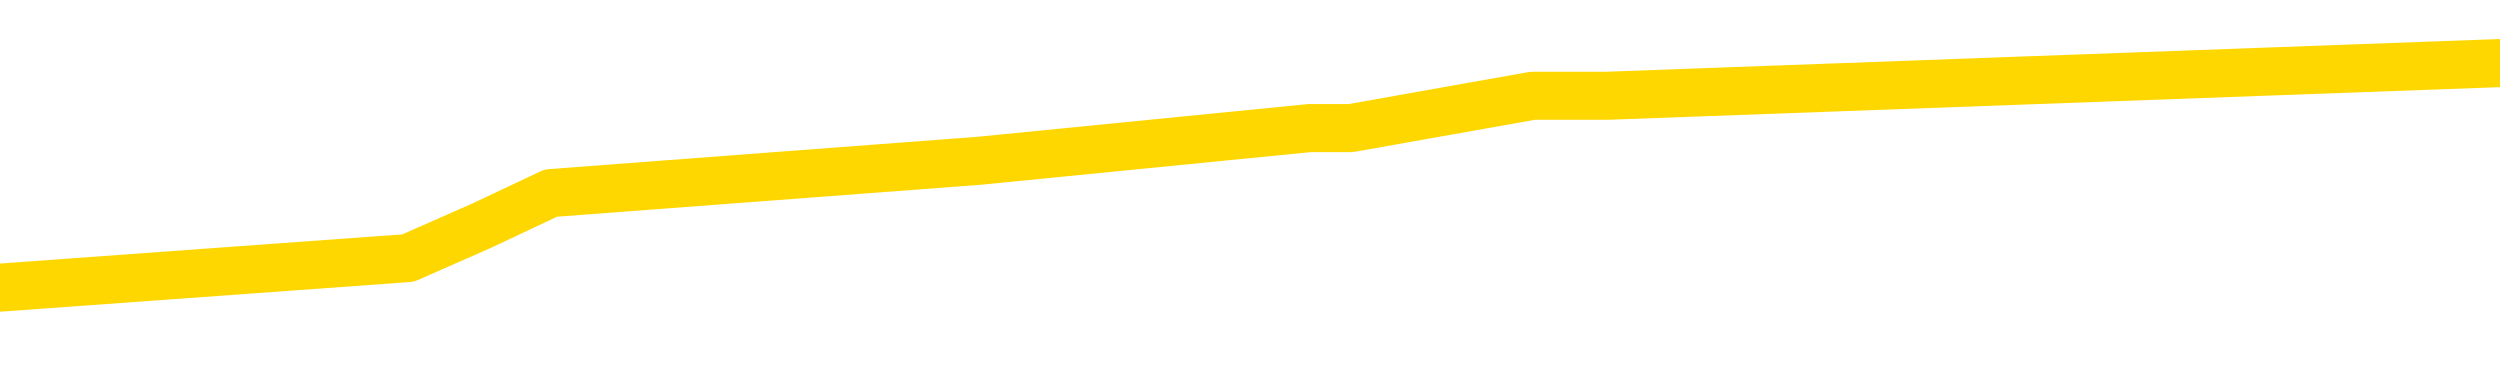 <svg xmlns="http://www.w3.org/2000/svg" version="1.1" viewBox="0 0 6500 1000">
	<path fill="none" stroke="gold" stroke-width="125" stroke-linecap="round" stroke-linejoin="round" d="M0 164353  L-577957 164353 L-577773 164269 L-577283 164100 L-576989 164016 L-576678 163847 L-576443 163762 L-576390 163593 L-576331 163424 L-576178 163340 L-576137 163171 L-576005 163086 L-575712 163002 L-575171 163002 L-574561 162918 L-574513 162918 L-573873 162833 L-573840 162833 L-573314 162833 L-573182 162749 L-572791 162580 L-572463 162411 L-572346 162242 L-572135 162073 L-571418 162073 L-570848 161989 L-570741 161989 L-570566 161904 L-570345 161735 L-569943 161651 L-569918 161482 L-568990 161313 L-568902 161144 L-568820 160975 L-568750 160806 L-568453 160722 L-568301 160553 L-566410 160637 L-566310 160637 L-566047 160637 L-565754 160722 L-565612 160553 L-565363 160553 L-565328 160468 L-565169 160384 L-564706 160215 L-564453 160130 L-564241 159961 L-563989 159877 L-563640 159793 L-562713 159624 L-562619 159455 L-562209 159370 L-561038 159201 L-559849 159117 L-559756 158948 L-559729 158779 L-559463 158610 L-559164 158441 L-559035 158272 L-558998 158103 L-558183 158103 L-557799 158188 L-556739 158272 L-556678 158272 L-556412 159961 L-555941 161566 L-555749 163171 L-555485 164776 L-555148 164691 L-555013 164607 L-554557 164522 L-553814 164438 L-553796 164353 L-553631 164184 L-553563 164184 L-553047 164100 L-552018 164100 L-551822 164016 L-551333 163931 L-550971 163847 L-550563 163847 L-550177 163931 L-548474 163931 L-548376 163931 L-548304 163931 L-548242 163931 L-548058 163847 L-547722 163847 L-547081 163762 L-547004 163678 L-546943 163678 L-546756 163593 L-546677 163593 L-546500 163509 L-546480 163424 L-546250 163424 L-545863 163340 L-544974 163340 L-544935 163255 L-544846 163171 L-544819 163002 L-543811 162918 L-543661 162749 L-543637 162664 L-543504 162580 L-543464 162495 L-542206 162411 L-542148 162411 L-541608 162326 L-541556 162326 L-541509 162326 L-541114 162242 L-540975 162157 L-540775 162073 L-540628 162073 L-540463 162073 L-540187 162157 L-539828 162157 L-539275 162073 L-538631 161989 L-538372 161820 L-538218 161735 L-537817 161651 L-537777 161566 L-537656 161482 L-537595 161566 L-537581 161566 L-537487 161566 L-537194 161482 L-537042 161144 L-536712 160975 L-536634 160806 L-536558 160722 L-536332 160468 L-536265 160299 L-536037 160130 L-535985 159961 L-535820 159877 L-534814 159793 L-534631 159708 L-534080 159624 L-533687 159455 L-533290 159370 L-532440 159201 L-532361 159117 L-531782 159032 L-531341 159032 L-531100 158948 L-530943 158948 L-530542 158779 L-530521 158779 L-530076 158695 L-529671 158610 L-529535 158441 L-529360 158272 L-529224 158103 L-528973 157934 L-527973 157850 L-527891 157766 L-527756 157681 L-527717 157597 L-526827 157512 L-526612 157428 L-526168 157343 L-526051 157259 L-525994 157174 L-525318 157174 L-525218 157090 L-525189 157090 L-523847 157005 L-523441 156921 L-523402 156836 L-522474 156752 L-522375 156668 L-522242 156583 L-521838 156499 L-521812 156414 L-521719 156330 L-521503 156245 L-521092 156076 L-519938 155907 L-519646 155739 L-519618 155570 L-519010 155485 L-518760 155316 L-518740 155232 L-517810 155147 L-517759 154978 L-517637 154894 L-517619 154725 L-517463 154641 L-517288 154472 L-517151 154387 L-517095 154303 L-516987 154218 L-516902 154134 L-516669 154049 L-516594 153965 L-516285 153880 L-516167 153796 L-515998 153711 L-515906 153627 L-515804 153627 L-515780 153543 L-515703 153543 L-515605 153374 L-515239 153289 L-515134 153205 L-514630 153120 L-514179 153036 L-514140 152951 L-514116 152867 L-514076 152782 L-513947 152698 L-513846 152614 L-513405 152529 L-513122 152445 L-512530 152360 L-512400 152276 L-512125 152107 L-511973 152022 L-511819 151938 L-511734 151769 L-511656 151684 L-511470 151600 L-511420 151600 L-511392 151516 L-511313 151431 L-511290 151347 L-511006 151178 L-510402 151009 L-509407 150924 L-509109 150840 L-508375 150755 L-508131 150671 L-508041 150586 L-507463 150502 L-506765 150418 L-506013 150333 L-505694 150249 L-505311 150080 L-505234 149995 L-504600 149911 L-504414 149826 L-504327 149826 L-504197 149826 L-503884 149742 L-503835 149657 L-503693 149573 L-503671 149489 L-502704 149404 L-502158 149320 L-501680 149320 L-501619 149320 L-501295 149320 L-501274 149235 L-501211 149235 L-501001 149151 L-500924 149066 L-500870 148982 L-500847 148897 L-500808 148813 L-500792 148728 L-500035 148644 L-500019 148559 L-499219 148475 L-499067 148391 L-498161 148306 L-497655 148222 L-497426 148053 L-497385 148053 L-497269 147968 L-497093 147884 L-496339 147968 L-496204 147884 L-496040 147799 L-495722 147715 L-495545 147546 L-494523 147377 L-494500 147208 L-494249 147124 L-494036 146955 L-493402 146870 L-493164 146701 L-493131 146532 L-492953 146364 L-492873 146195 L-492783 146110 L-492719 145941 L-492279 145772 L-492255 145688 L-491714 145603 L-491458 145519 L-490964 145434 L-490086 145350 L-490050 145266 L-489997 145181 L-489956 145097 L-489839 145012 L-489562 144928 L-489355 144759 L-489158 144590 L-489135 144421 L-489084 144252 L-489045 144168 L-488967 144083 L-488370 143914 L-488309 143830 L-488206 143745 L-488052 143661 L-487420 143576 L-486739 143492 L-486436 143323 L-486090 143239 L-485892 143154 L-485844 142985 L-485523 142901 L-484896 142816 L-484749 142732 L-484713 142647 L-484655 142563 L-484578 142394 L-484337 142394 L-484249 142309 L-484155 142225 L-483861 142141 L-483727 142056 L-483667 141972 L-483630 141803 L-483357 141803 L-482351 141718 L-482176 141634 L-482125 141634 L-481832 141549 L-481640 141380 L-481307 141296 L-480800 141211 L-480238 141043 L-480223 140874 L-480207 140789 L-480106 140620 L-479992 140451 L-479953 140282 L-479915 140198 L-479849 140198 L-479821 140114 L-479682 140198 L-479390 140198 L-479339 140198 L-479234 140198 L-478970 140114 L-478505 140029 L-478360 140029 L-478306 139860 L-478249 139776 L-478058 139691 L-477692 139607 L-477478 139607 L-477283 139607 L-477225 139607 L-477166 139438 L-477012 139353 L-476743 139269 L-476313 139691 L-476298 139691 L-476221 139607 L-476156 139522 L-476027 138931 L-476003 138847 L-475719 138762 L-475672 138678 L-475617 138593 L-475155 138509 L-475116 138509 L-475075 138424 L-474885 138340 L-474404 138255 L-473917 138171 L-473901 138086 L-473863 138002 L-473606 137918 L-473529 137749 L-473299 137664 L-473283 137495 L-472989 137326 L-472546 137242 L-472099 137157 L-471595 137073 L-471441 136989 L-471155 136904 L-471114 136735 L-470783 136651 L-470561 136566 L-470044 136397 L-469969 136313 L-469721 136144 L-469526 135975 L-469467 135891 L-468690 135806 L-468616 135806 L-468385 135722 L-468369 135722 L-468307 135637 L-468111 135553 L-467647 135553 L-467624 135468 L-467494 135468 L-466193 135468 L-466177 135468 L-466100 135384 L-466006 135384 L-465789 135384 L-465637 135299 L-465458 135384 L-465404 135468 L-465117 135553 L-465078 135553 L-464708 135553 L-464268 135553 L-464085 135553 L-463764 135468 L-463469 135468 L-463023 135299 L-462951 135215 L-462488 135046 L-462051 134961 L-461869 134877 L-460414 134708 L-460283 134624 L-459825 134455 L-459599 134370 L-459213 134201 L-458696 134032 L-457742 133864 L-456948 133695 L-456274 133610 L-455848 133441 L-455537 133357 L-455307 133103 L-454624 132850 L-454611 132597 L-454401 132259 L-454379 132174 L-454204 132005 L-453254 131921 L-452986 131752 L-452171 131668 L-451860 131499 L-451823 131414 L-451766 131245 L-451149 131161 L-450511 130992 L-448885 130907 L-448211 130823 L-447569 130823 L-447491 130823 L-447435 130823 L-447399 130823 L-447371 130739 L-447259 130570 L-447241 130485 L-447218 130401 L-447065 130316 L-447011 130147 L-446933 130063 L-446814 129978 L-446717 129894 L-446599 129809 L-446330 129641 L-446060 129556 L-446043 129387 L-445843 129303 L-445696 129134 L-445469 129049 L-445335 128965 L-445026 128880 L-444966 128796 L-444613 128627 L-444264 128543 L-444164 128458 L-444099 128289 L-444039 128205 L-443655 128036 L-443274 127951 L-443170 127867 L-442909 127782 L-442638 127614 L-442479 127529 L-442447 127445 L-442385 127360 L-442243 127276 L-442059 127191 L-442015 127107 L-441727 127107 L-441711 127022 L-441478 127022 L-441417 126938 L-441378 126938 L-440799 126853 L-440665 126769 L-440642 126431 L-440623 125840 L-440606 125164 L-440590 124489 L-440566 123813 L-440549 123306 L-440528 122715 L-440511 122124 L-440488 121786 L-440471 121448 L-440450 121195 L-440433 121026 L-440384 120772 L-440312 120519 L-440277 120097 L-440253 119759 L-440218 119421 L-440176 119083 L-440139 118914 L-440124 118576 L-440099 118323 L-440062 118154 L-440045 117901 L-440022 117732 L-440005 117563 L-439986 117394 L-439970 117225 L-439941 116972 L-439915 116718 L-439869 116634 L-439853 116465 L-439811 116380 L-439763 116211 L-439692 116043 L-439677 115874 L-439661 115705 L-439599 115620 L-439560 115536 L-439520 115451 L-439354 115367 L-439289 115282 L-439273 115198 L-439229 115029 L-439171 114945 L-438958 114860 L-438925 114776 L-438882 114691 L-438804 114607 L-438267 114522 L-438189 114438 L-438084 114269 L-437996 114184 L-437819 114100 L-437469 114016 L-437313 113931 L-436875 113847 L-436718 113762 L-436589 113678 L-435885 113509 L-435684 113424 L-434723 113255 L-434241 113171 L-434142 113171 L-434049 113086 L-433804 113002 L-433731 112918 L-433288 112749 L-433192 112664 L-433177 112580 L-433161 112495 L-433136 112411 L-432670 112326 L-432453 112242 L-432314 112157 L-432020 112073 L-431931 111989 L-431890 111904 L-431860 111820 L-431688 111735 L-431629 111651 L-431553 111566 L-431472 111482 L-431402 111482 L-431093 111397 L-431008 111313 L-430794 111228 L-430759 111144 L-430076 111059 L-429977 110975 L-429772 110891 L-429725 110806 L-429447 110722 L-429385 110637 L-429368 110468 L-429290 110384 L-428981 110215 L-428957 110130 L-428903 109961 L-428880 109877 L-428758 109793 L-428622 109624 L-428378 109539 L-428252 109539 L-427606 109455 L-427590 109455 L-427565 109455 L-427384 109286 L-427308 109201 L-427217 109117 L-426789 109032 L-426373 108948 L-425980 108779 L-425901 108695 L-425882 108610 L-425519 108526 L-425283 108441 L-425054 108357 L-424741 108272 L-424663 108188 L-424583 108019 L-424405 107850 L-424389 107766 L-424124 107597 L-424043 107512 L-423813 107428 L-423587 107343 L-423272 107343 L-423096 107259 L-422735 107259 L-422344 107174 L-422274 107005 L-422210 106921 L-422070 106752 L-422018 106668 L-421917 106499 L-421415 106414 L-421217 106330 L-420971 106245 L-420785 106161 L-420486 106076 L-420410 105992 L-420244 105823 L-419359 105739 L-419331 105570 L-419208 105401 L-418629 105316 L-418551 105232 L-417838 105232 L-417526 105232 L-417313 105232 L-417296 105232 L-416909 105232 L-416384 105063 L-415938 104978 L-415608 104894 L-415456 104809 L-415130 104809 L-414951 104725 L-414870 104725 L-414664 104556 L-414488 104472 L-413559 104387 L-412670 104303 L-412631 104218 L-412403 104218 L-412024 104134 L-411236 104049 L-411002 103965 L-410926 103880 L-410568 103796 L-409997 103627 L-409730 103543 L-409343 103458 L-409240 103458 L-409070 103458 L-408451 103458 L-408240 103458 L-407932 103458 L-407879 103374 L-407751 103289 L-407698 103205 L-407579 103120 L-407243 102951 L-406284 102867 L-406152 102698 L-405950 102614 L-405319 102529 L-405008 102445 L-404594 102360 L-404567 102276 L-404421 102191 L-404001 102107 L-402668 102107 L-402622 102022 L-402493 101853 L-402476 101769 L-401898 101600 L-401693 101516 L-401663 101431 L-401622 101347 L-401565 101262 L-401527 101178 L-401449 101093 L-401306 101009 L-400852 100924 L-400733 100840 L-400448 100755 L-400076 100671 L-399979 100586 L-399653 100502 L-399298 100418 L-399128 100333 L-399081 100249 L-398972 100164 L-398883 100080 L-398855 99995 L-398779 99826 L-398475 99742 L-398441 99573 L-398370 99489 L-398002 99404 L-397666 99320 L-397585 99320 L-397366 99235 L-397194 99151 L-397167 99066 L-396669 98982 L-396120 98813 L-395240 98728 L-395141 98559 L-395064 98475 L-394790 98391 L-394543 98222 L-394469 98137 L-394407 97968 L-394288 97884 L-394246 97799 L-394136 97715 L-394059 97546 L-393358 97461 L-393113 97377 L-393073 97293 L-392917 97208 L-392317 97208 L-392091 97208 L-391999 97208 L-391523 97208 L-390926 97039 L-390406 96955 L-390385 96870 L-390240 96786 L-389920 96786 L-389378 96786 L-389146 96786 L-388975 96786 L-388489 96701 L-388261 96617 L-388176 96532 L-387830 96448 L-387504 96448 L-386981 96364 L-386654 96279 L-386053 96195 L-385856 96026 L-385804 95941 L-385763 95857 L-385482 95772 L-384798 95603 L-384488 95519 L-384463 95350 L-384271 95266 L-384049 95181 L-383963 95097 L-383299 94928 L-383275 94843 L-383053 94674 L-382723 94590 L-382371 94421 L-382166 94336 L-381934 94168 L-381676 94083 L-381486 93914 L-381439 93830 L-381212 93745 L-381177 93661 L-381021 93576 L-380806 93492 L-380633 93407 L-380542 93323 L-380265 93239 L-380021 93154 L-379705 93070 L-379279 93070 L-379242 93070 L-378759 93070 L-378525 93070 L-378313 92985 L-378087 92901 L-377537 92901 L-377290 92816 L-376456 92816 L-376400 92732 L-376379 92647 L-376221 92563 L-375759 92478 L-375719 92394 L-375379 92225 L-375245 92141 L-375023 92056 L-374450 91972 L-373979 91887 L-373784 91803 L-373591 91718 L-373402 91634 L-373300 91549 L-372932 91465 L-372885 91380 L-372804 91296 L-371510 91211 L-371462 91127 L-371194 91127 L-371049 91127 L-370498 91127 L-370381 91043 L-370299 90958 L-369940 90874 L-369716 90789 L-369435 90705 L-369106 90536 L-368598 90451 L-368485 90367 L-368407 90282 L-368242 90198 L-367948 90198 L-367479 90198 L-367283 90282 L-367232 90282 L-366582 90198 L-366460 90114 L-366006 90114 L-365971 90029 L-365502 89945 L-365392 89860 L-365375 89776 L-365159 89776 L-364978 89691 L-364447 89691 L-363417 89691 L-363218 89607 L-362759 89522 L-361811 89353 L-361712 89269 L-361358 89100 L-361298 89016 L-361283 88931 L-361248 88847 L-360879 88762 L-360759 88678 L-360517 88593 L-360353 88509 L-360165 88424 L-360045 88340 L-358974 88171 L-358116 88086 L-357904 87918 L-357806 87833 L-357632 87664 L-357299 87580 L-357227 87495 L-357170 87411 L-356994 87411 L-356605 87326 L-356370 87242 L-356259 87157 L-356142 87073 L-355161 86989 L-355135 86904 L-354541 86735 L-354509 86735 L-354360 86651 L-354076 86566 L-353164 86566 L-352218 86566 L-352065 86482 L-351962 86482 L-351830 86397 L-351687 86313 L-351661 86228 L-351547 86144 L-351328 86059 L-350647 85975 L-350518 85891 L-350214 85806 L-349974 85637 L-349642 85553 L-349003 85468 L-348661 85299 L-348599 85215 L-348443 85215 L-347522 85215 L-347051 85215 L-347008 85215 L-346995 85130 L-346954 85046 L-346931 84961 L-346905 84877 L-346761 84793 L-346338 84708 L-346003 84708 L-345812 84624 L-345383 84624 L-345195 84539 L-344806 84370 L-344272 84286 L-343899 84201 L-343878 84201 L-343628 84117 L-343510 84032 L-343434 83948 L-343298 83864 L-343259 83779 L-343179 83695 L-342784 83610 L-342289 83526 L-342177 83357 L-342004 83272 L-341695 83188 L-341248 83103 L-340925 83019 L-340782 82850 L-340355 82681 L-340202 82512 L-340147 82343 L-339333 82259 L-339313 82174 L-338941 82090 L-338885 82090 L-337756 82005 L-337688 82005 L-337129 81921 L-336935 81836 L-336798 81752 L-336565 81668 L-336218 81583 L-336183 81414 L-336148 81330 L-336080 81161 L-335731 81076 L-335559 80992 L-335074 80907 L-335057 80823 L-334732 80739 L-334575 80654 L-333434 80485 L-333409 80401 L-333217 80232 L-333024 80147 L-332774 80063 L-332757 79978 L-331736 79894 L-331439 79809 L-331363 79725 L-331227 79556 L-331051 79472 L-330475 79303 L-330259 79218 L-330195 79134 L-330065 79049 L-330028 78880 L-329504 78796 L-329367 112073 L-329352 112073 L-329329 112073 L-329309 112073 L-329082 78711 L-328306 78711 L-328265 78711 L-327897 78711 L-327818 78627 L-327766 78543 L-327093 78458 L-326351 78374 L-325926 78374 L-325478 78289 L-324417 78205 L-324105 78036 L-323695 78036 L-323623 77951 L-323099 77951 L-323004 77951 L-322986 77951 L-322541 77867 L-322356 77698 L-321576 77529 L-320903 77445 L-320491 77191 L-320259 77022 L-320119 76938 L-320037 76769 L-320017 76684 L-319941 76684 L-319813 76600 L-319496 76684 L-319271 76684 L-318946 76600 L-318884 76600 L-318514 76600 L-318481 76600 L-318273 76600 L-317605 76600 L-317528 76600 L-317370 76431 L-317259 76431 L-316933 76347 L-316778 76262 L-316437 76262 L-316380 76093 L-316041 75924 L-315838 75840 L-315785 75671 L-314409 75586 L-314279 75502 L-313845 75418 L-313525 75333 L-312697 75164 L-312574 75080 L-311843 74911 L-311687 74742 L-311647 74657 L-311593 74573 L-311570 74489 L-311456 74404 L-311159 74320 L-310869 74235 L-310815 74151 L-310694 74066 L-310664 73982 L-310565 73897 L-310121 73897 L-309969 73813 L-309133 73813 L-308591 73728 L-308257 73728 L-308241 73644 L-308165 73559 L-308049 73475 L-307855 73391 L-307590 73306 L-306756 73222 L-306660 73137 L-306138 73053 L-306096 72968 L-305997 72884 L-305169 72884 L-305034 72799 L-304695 72799 L-304141 72715 L-303761 72630 L-303598 72546 L-303288 72461 L-302476 72377 L-302170 72293 L-301901 72293 L-301580 72293 L-301259 72377 L-300983 72377 L-300155 72208 L-300060 72124 L-299967 71870 L-299863 71617 L-299476 71364 L-298996 71195 L-298979 71110 L-298861 71026 L-298493 70857 L-298398 70772 L-297564 70603 L-297487 70519 L-297188 70434 L-297097 70350 L-296690 70181 L-296579 70012 L-295880 69928 L-295407 69843 L-295347 69759 L-295128 69590 L-294854 69505 L-294741 69421 L-293714 69336 L-293327 69252 L-293307 69168 L-292974 69083 L-292730 68999 L-292296 68914 L-292186 68830 L-292069 68745 L-291617 68576 L-291027 68492 L-290690 68407 L-288797 68323 L-288684 68154 L-288472 68070 L-287154 67985 L-287047 48982 L-286981 30232 L-286945 12918 L-286883 12918 L-286384 31752 L-285709 50333 L-285687 67478 L-285416 67309 L-284448 67309 L-283759 67225 L-283597 67141 L-283056 67056 L-282966 66972 L-281947 66887 L-280999 66718 L-280634 66803 L-280531 66887 L-279943 66887 L-279883 66887 L-279783 66803 L-279342 66634 L-279235 66549 L-278793 66465 L-277793 66211 L-277537 65958 L-277434 65705 L-277304 65536 L-276937 65367 L-276357 65198 L-276326 65114 L-276010 65029 L-274027 64945 L-273911 64860 L-273844 64860 L-273485 64776 L-271866 64691 L-271689 64691 L-271544 64691 L-270722 64776 L-270669 64860 L-270615 64860 L-270181 64860 L-269200 64945 L-269126 64945 L-268042 64860 L-267829 64860 L-267112 64691 L-266724 64607 L-266505 64438 L-266186 64269 L-265692 64100 L-265564 64016 L-265335 63847 L-265103 63678 L-265044 63593 L-264754 63509 L-264482 63340 L-263452 63255 L-261787 63171 L-261368 63086 L-261231 63002 L-261075 63002 L-260769 62918 L-260541 62749 L-260383 62664 L-260224 62495 L-260054 62326 L-260007 62242 L-259954 62157 L-259932 62157 L-259546 62073 L-259296 62073 L-259026 62073 L-258865 62073 L-258775 62073 L-257117 62073 L-256951 62157 L-256571 62073 L-256111 62073 L-255502 61904 L-254409 61820 L-253977 61735 L-253946 61651 L-253884 61566 L-253866 61482 L-252163 61397 L-252121 61313 L-251654 61228 L-251467 61144 L-251435 60975 L-250840 60891 L-250790 60806 L-250467 60722 L-250417 60637 L-250206 60553 L-250188 60468 L-249922 60299 L-249869 60215 L-249400 60130 L-248890 59961 L-248811 59961 L-248517 59877 L-248501 59793 L-248462 59708 L-248391 59624 L-248234 59539 L-247288 59539 L-247231 59539 L-246710 59539 L-246518 59455 L-246417 59455 L-246191 59370 L-245681 59370 L-245293 61651 L-245224 61651 L-244875 61566 L-244518 61482 L-243390 59032 L-243338 58864 L-243112 58779 L-243078 58695 L-242953 58526 L-242855 58526 L-242590 58526 L-241849 58610 L-241271 58610 L-240978 58610 L-240272 58610 L-240093 58526 L-240070 58526 L-239434 58441 L-239122 58357 L-238726 58357 L-238696 58272 L-238675 58188 L-238522 58103 L-237837 58103 L-237820 58103 L-237480 58103 L-237208 58019 L-237170 57934 L-237114 57766 L-237092 57681 L-237020 57597 L-236688 57512 L-236582 57428 L-236553 57259 L-236355 57174 L-236203 57090 L-235334 57005 L-234772 56836 L-234756 56836 L-234655 56752 L-234552 56836 L-234406 56836 L-234328 56836 L-234290 56752 L-234234 56668 L-234161 56583 L-234016 56499 L-233534 56499 L-233130 56414 L-232263 56499 L-232243 56499 L-231986 56499 L-231909 56499 L-231880 56414 L-231870 56245 L-231853 56161 L-231560 56076 L-231520 55992 L-231448 55907 L-231375 55823 L-231170 55739 L-231010 55485 L-230708 55232 L-230631 54894 L-230614 54641 L-230397 54472 L-230166 54472 L-230056 54556 L-229687 54641 L-229528 54641 L-229297 54641 L-229128 54641 L-228983 54556 L-228851 54472 L-227575 54303 L-227172 54134 L-227111 54049 L-226994 53880 L-226569 53796 L-226554 53627 L-226492 53543 L-226219 53374 L-226106 53289 L-225824 53120 L-225547 53036 L-225121 52867 L-225099 52782 L-225021 52698 L-224895 52614 L-224309 52529 L-223918 52445 L-223582 52360 L-222993 52276 L-222891 52276 L-222720 52191 L-222584 52191 L-221756 52107 L-220571 52022 L-220535 51938 L-220480 51938 L-220259 51853 L-220054 51853 L-219899 51853 L-219643 51769 L-219566 51684 L-219023 51600 L-218987 51516 L-218738 51431 L-218351 51347 L-217525 51262 L-217167 51178 L-216856 51178 L-216598 51093 L-216375 51009 L-215969 50924 L-215852 50840 L-215669 50755 L-215616 50755 L-215427 50671 L-215256 50586 L-215228 50502 L-214947 50418 L-214637 50333 L-214499 50249 L-214189 50164 L-213995 50164 L-213980 50080 L-213260 50080 L-213127 49911 L-212829 49826 L-212738 49742 L-212138 49742 L-212099 49657 L-212021 49573 L-211401 49489 L-211249 49320 L-211209 49235 L-210898 49151 L-210706 49066 L-210513 48897 L-210457 48728 L-210149 48644 L-210097 48559 L-210042 48644 L-210016 48644 L-209891 48644 L-209081 48559 L-209004 48475 L-208464 48391 L-208195 48306 L-207536 48222 L-206628 48137 L-206387 48053 L-205854 47968 L-205637 47884 L-204530 47968 L-204479 47968 L-203704 47968 L-203156 47884 L-203045 47799 L-202892 47630 L-202837 47546 L-202671 47461 L-202294 47377 L-201847 47293 L-201792 47208 L-201638 47124 L-200958 47039 L-200737 46955 L-200220 46870 L-199371 46701 L-199355 46617 L-197564 46532 L-197009 46448 L-196892 46364 L-195886 46279 L-195850 46195 L-195617 46195 L-195524 46195 L-195484 46195 L-195152 46110 L-194800 46026 L-194535 45857 L-194249 45772 L-193938 45603 L-193684 45434 L-193590 45350 L-193100 45266 L-192893 45181 L-192327 45097 L-192213 45181 L-191861 45097 L-191810 45097 L-191770 45097 L-191167 44928 L-190433 44759 L-189852 44590 L-189616 44421 L-189076 44168 L-188923 43999 L-188421 43914 L-188212 43745 L-188189 43745 L-188130 43661 L-187167 43661 L-186990 43576 L-186548 43492 L-186524 43323 L-186369 43239 L-186287 43239 L-186137 43323 L-185490 43323 L-185440 43239 L-184320 43154 L-183336 43070 L-183274 42985 L-182554 42901 L-181689 42816 L-181310 42732 L-181091 42732 L-180332 42647 L-180280 42563 L-179971 42394 L-179119 42394 L-178926 42309 L-178749 42225 L-178525 42225 L-178398 42141 L-178206 42141 L-177974 42056 L-177804 42141 L-177518 42056 L-177238 42056 L-177155 41972 L-176985 41887 L-176968 41718 L-176814 41634 L-176775 41549 L-175999 41465 L-175923 41465 L-175691 41296 L-175264 41211 L-174918 41127 L-174335 41043 L-174066 41043 L-173808 41043 L-173678 40874 L-173662 40789 L-173548 40705 L-173524 40620 L-173290 40536 L-173254 40451 L-171938 40451 L-171882 40367 L-171203 40198 L-170631 40198 L-170505 40198 L-170352 40198 L-170275 40198 L-169963 40029 L-169690 39945 L-169601 39776 L-169499 39776 L-168572 39691 L-168495 39691 L-168131 39691 L-168107 39607 L-168070 39522 L-167295 39353 L-167203 39269 L-167063 39184 L-166661 39100 L-166400 39100 L-166156 39184 L-165942 39100 L-165862 39100 L-165785 39100 L-165709 39100 L-165522 39184 L-165455 39184 L-165206 39184 L-165151 39100 L-165013 39016 L-164934 38847 L-164820 38762 L-164597 38678 L-164433 38593 L-164392 38509 L-164222 38424 L-163852 38340 L-163837 38255 L-163721 38171 L-162999 38086 L-162963 38002 L-162831 38002 L-162483 37918 L-162071 37918 L-162035 37918 L-161957 37833 L-161918 37749 L-161554 37664 L-161350 37580 L-161335 37495 L-160989 37411 L-160641 37411 L-160315 37411 L-160214 37326 L-160061 37326 L-159866 37242 L-159635 37242 L-159542 37242 L-159387 37242 L-159309 37242 L-159269 37157 L-159155 37073 L-159132 36989 L-158881 36989 L-158742 36820 L-158164 36566 L-157336 36397 L-156849 36228 L-156727 36144 L-156689 36059 L-156676 35975 L-156524 35806 L-156423 35637 L-156190 35553 L-155800 35384 L-155495 35299 L-155480 35215 L-155309 35130 L-155070 34961 L-154474 34961 L-153870 34877 L-153831 34877 L-153790 34877 L-153637 34793 L-153584 34708 L-153521 34624 L-153453 34539 L-153398 34370 L-153373 34286 L-153326 34201 L-153232 34032 L-153095 33948 L-152941 33864 L-152809 33779 L-152769 33779 L-152733 33695 L-152671 33610 L-152398 33441 L-152083 33357 L-152042 33188 L-151957 33103 L-151780 33019 L-151542 32934 L-151185 32850 L-151155 32766 L-150586 32681 L-150463 32597 L-150227 32512 L-150204 32512 L-149923 32428 L-149637 32428 L-149382 32428 L-148810 32343 L-148513 32259 L-148437 32174 L-147738 32090 L-147660 32005 L-147625 31921 L-147599 31836 L-147548 31668 L-147354 31583 L-147213 31414 L-147178 31330 L-147137 31245 L-146542 31161 L-146310 31076 L-146026 31668 L-145972 32174 L-145898 32766 L-145820 33272 L-145584 33103 L-145340 33019 L-145204 32934 L-145098 32850 L-145018 32766 L-144631 32597 L-144504 32512 L-144351 32428 L-144314 32343 L-144168 32259 L-143946 32174 L-143772 32090 L-143703 32005 L-142882 31836 L-142866 31836 L-142571 31752 L-141783 31668 L-141473 31668 L-141327 31583 L-141099 31499 L-140898 31330 L-139961 31245 L-139925 31161 L-139902 31076 L-139861 30907 L-139593 30823 L-138996 30739 L-138932 30654 L-138897 30570 L-138880 30485 L-138185 30485 L-137984 30485 L-137952 30485 L-137618 30485 L-137510 30401 L-136886 30232 L-136382 30147 L-136344 29978 L-135902 29978 L-135806 29894 L-135647 29894 L-135334 29894 L-135322 29894 L-134881 29978 L-134400 30063 L-134270 30063 L-133950 30063 L-133882 29978 L-133578 29978 L-133402 29894 L-133208 29809 L-132966 29641 L-132768 29472 L-132742 29303 L-132164 29218 L-132094 29134 L-131685 29049 L-131630 28965 L-131584 28880 L-131220 28796 L-131074 28711 L-130869 28627 L-130772 28627 L-130617 28543 L-130556 28458 L-130408 28289 L-130307 28205 L-129751 28205 L-129728 28374 L-129556 28458 L-129014 28543 L-128953 28543 L-128899 28374 L-128871 28205 L-128800 28120 L-128783 27951 L-128720 27867 L-128683 27698 L-128529 27614 L-128203 27529 L-127637 27445 L-127622 27360 L-127560 27191 L-127459 27022 L-127413 27022 L-127170 26938 L-126748 26938 L-126593 26938 L-124851 26769 L-124310 26684 L-123366 26600 L-122957 26516 L-122416 26347 L-122220 26262 L-122051 26178 L-121755 26093 L-121641 26009 L-121625 26009 L-121471 25924 L-121331 25840 L-121254 25671 L-121122 25671 L-120774 25671 L-120404 25755 L-119806 25755 L-119630 25755 L-119474 25671 L-119205 25586 L-119053 25586 L-118762 25840 L-118738 26009 L-118656 26178 L-118428 26347 L-117728 26262 L-117602 26178 L-117170 26093 L-117076 26009 L-115871 26009 L-115822 25924 L-115529 25924 L-115125 25840 L-114850 25671 L-114830 25586 L-114713 25502 L-114637 25418 L-114455 25333 L-113975 25249 L-113524 25080 L-113114 24995 L-113083 24911 L-112665 24826 L-112551 24826 L-112433 24826 L-112417 24826 L-112223 24742 L-112202 24573 L-111969 24489 L-111526 24404 L-111207 24235 L-110742 24235 L-110576 24151 L-110422 24066 L-110266 24066 L-109812 24066 L-109493 24066 L-109438 24151 L-109067 24151 L-109029 24235 L-108703 24235 L-108586 24151 L-108488 24066 L-108162 23897 L-107774 23813 L-107514 23728 L-107155 23559 L-106899 23475 L-104729 23391 L-104679 23306 L-104657 23222 L-104245 23222 L-104184 23222 L-104113 23306 L-103883 23306 L-103572 23222 L-103269 23053 L-103224 22968 L-102916 22884 L-102784 22799 L-102567 22715 L-101855 22630 L-101700 22630 L-101561 22546 L-101413 22546 L-101391 22546 L-101197 22461 L-101172 22377 L-101081 22293 L-101059 22208 L-101042 22124 L-100942 22039 L-100014 21955 L-99556 21955 L-98464 21786 L-98041 21786 L-97637 21701 L-97599 21617 L-97345 21532 L-96571 21364 L-96554 21279 L-96530 21195 L-96337 21110 L-95600 21026 L-95331 20941 L-95291 20857 L-94892 20688 L-94867 20603 L-94078 20519 L-93398 20434 L-92027 20350 L-91757 20266 L-91708 20181 L-91170 20012 L-91137 19928 L-91036 19759 L-90712 19674 L-90632 19590 L-90364 19590 L-89451 19505 L-89312 19505 L-89063 19336 L-88518 19336 L-88096 19252 L-87903 19168 L-87887 19168 L-87750 18999 L-87656 18914 L-87528 18830 L-87268 18745 L-87244 18576 L-87152 18492 L-86842 18407 L-86782 18323 L-86665 18323 L-86315 18323 L-85504 18323 L-85273 18154 L-84444 18154 L-84212 17985 L-83996 17901 L-83477 17901 L-82839 17816 L-82423 17732 L-82100 17647 L-81620 17563 L-81194 17563 L-81133 17478 L-80784 17478 L-80744 17394 L-80730 17309 L-80630 17141 L-80585 17141 L-80100 17056 L-79298 17056 L-78964 17056 L-77882 16972 L-77402 16887 L-77380 16803 L-77239 16718 L-76684 16634 L-75987 16549 L-75678 16465 L-75456 16380 L-75352 16296 L-75249 16127 L-74578 16043 L-74484 15958 L-74462 15958 L-74385 15874 L-74207 15874 L-74035 15874 L-73854 15789 L-73841 15705 L-73764 15620 L-73600 15536 L-73085 15451 L-73069 15367 L-72929 15367 L-72566 15282 L-72542 15282 L-72411 15198 L-72387 15114 L-72025 15029 L-71499 14860 L-71405 14776 L-71190 14607 L-71096 14522 L-71072 14438 L-70607 14353 L-70530 14353 L-70129 14269 L-69678 14269 L-68426 14184 L-68387 14100 L-67956 14016 L-67923 13931 L-67204 13847 L-67028 13762 L-66892 13678 L-66585 13593 L-66530 13509 L-66506 13340 L-66489 13171 L-66315 13086 L-66125 13002 L-65618 13002 L-65244 12326 L-64906 11566 L-64867 10891 L-64148 10299 L-64054 10215 L-64016 10130 L-63474 10130 L-63451 10046 L-63048 9961 L-62623 9877 L-62352 9877 L-62172 9793 L-61926 9624 L-61903 9539 L-61846 9370 L-61230 9286 L-60727 9201 L-60340 9201 L-59721 9286 L-59505 9286 L-59350 9370 L-58057 9201 L-57958 9117 L-57516 8948 L-57184 8864 L-56884 8695 L-56641 8610 L-55907 8441 L-55327 8357 L-54498 8272 L-54398 8188 L-53840 8103 L-53702 8019 L-52060 7934 L-51999 7934 L-51905 7934 L-50938 7934 L-50761 7850 L-50474 7850 L-50256 7850 L-50178 7766 L-49907 7766 L-49791 7681 L-49638 7597 L-49328 7512 L-49250 7428 L-49159 7428 L-49081 7343 L-48965 7343 L-48786 7259 L-48694 7174 L-48656 7090 L-48153 7090 L-47934 7005 L-47804 7005 L-47649 6921 L-47595 6836 L-47470 6836 L-47085 6752 L-46577 6668 L-46505 6583 L-46024 6499 L-45947 6414 L-45847 6414 L-45614 6330 L-45149 6330 L-44919 6330 L-44902 6330 L-44670 6330 L-44516 6330 L-44454 6330 L-44261 6245 L-43990 6076 L-43239 5992 L-42286 5992 L-42249 5907 L-42025 5907 L-41585 5907 L-41304 5739 L-40956 5654 L-39887 5570 L-38959 5570 L-38828 5570 L-38781 5570 L-38712 5485 L-38557 5485 L-38480 5316 L-38306 5147 L-37871 4978 L-37667 4894 L-37607 4725 L-37025 4641 L-36870 4472 L-36755 4387 L-36714 4303 L-36545 4218 L-36408 4134 L-36197 3965 L-36120 3880 L-36096 3796 L-35888 3627 L-35478 3543 L-35453 3458 L-35230 3374 L-35085 3289 L-35050 3205 L-35037 3120 L-35014 3036 L-34781 2951 L-34595 2867 L-34378 2782 L-34353 2698 L-33663 2614 L-33560 2529 L-33524 2445 L-33504 2360 L-33309 2276 L-33256 2191 L-33139 2022 L-33058 2022 L-32947 1938 L-32632 1853 L-32173 1769 L-31918 1684 L-31684 1516 L-31554 1431 L-31201 1347 L-31142 1262 L-30989 1178 L-30417 1009 L-30331 924 L-30178 755 L-29882 586 L-29511 418 L-29208 249 L-29132 164 L-28727 80 L-28559 80 L-28415 80 L-27875 80 L-27814 80 L-27798 -88 L-27632 -173 L-27426 -257 L-27352 -257 L-27259 -342 L-26849 -426 L-26834 -510 L-26810 -510 L-26617 -595 L-26540 164 L-26370 924 L-26307 1600 L-26292 2360 L-25777 2276 L-25556 2191 L-24937 2022 L-24684 1938 L-24490 1853 L-24450 1769 L-24377 1769 L-24312 1769 L-23661 1769 L-23622 1853 L-23448 1853 L-23382 1853 L-22708 1853 L-22319 1684 L-22058 1600 L-21820 1516 L-21742 1347 L-21726 1178 L-21524 1093 L-21154 924 L-20928 840 L-20293 755 L-20273 755 L-19885 671 L-19792 671 L-19734 586 L-19458 502 L-19148 502 L-19071 418 L-18220 502 L-17877 924 L-17440 1431 L-17006 1853 L-16511 2276 L-16362 2191 L-16093 2276 L-14855 2360 L-14799 2529 L-13035 2614 L-12845 2529 L-11834 2445 L-11683 2360 L-11308 2529 L-10987 2698 L-10382 2867 L-10312 3036 L-10135 2951 L-9306 2867 L-9168 2782 L-8781 2698 L-8596 2614 L-8553 2529 L-8433 2445 L-8223 2360 L-7776 2191 L-7427 2107 L-7295 2022 L-6886 1938 L-6536 1938 L-6251 1853 L-6057 1769 L-5902 1769 L-5739 1684 L-5670 1600 L-5571 1600 L-5337 1516 L-5221 1516 L-5167 1431 L-4626 1431 L-4161 1347 L-2979 1347 L-2846 1347 L-2821 1347 L-2769 1347 L-2101 1347 L-1066 1178 L-872 1093 L-693 1009 L-541 1009 L-500 924 L-486 924 L-424 840 L-99 755 L1061 671 L1254 586 L1432 502 L2546 418 L3405 333 L3512 333 L3985 249 L4178 249 L6500 164" />
</svg>
